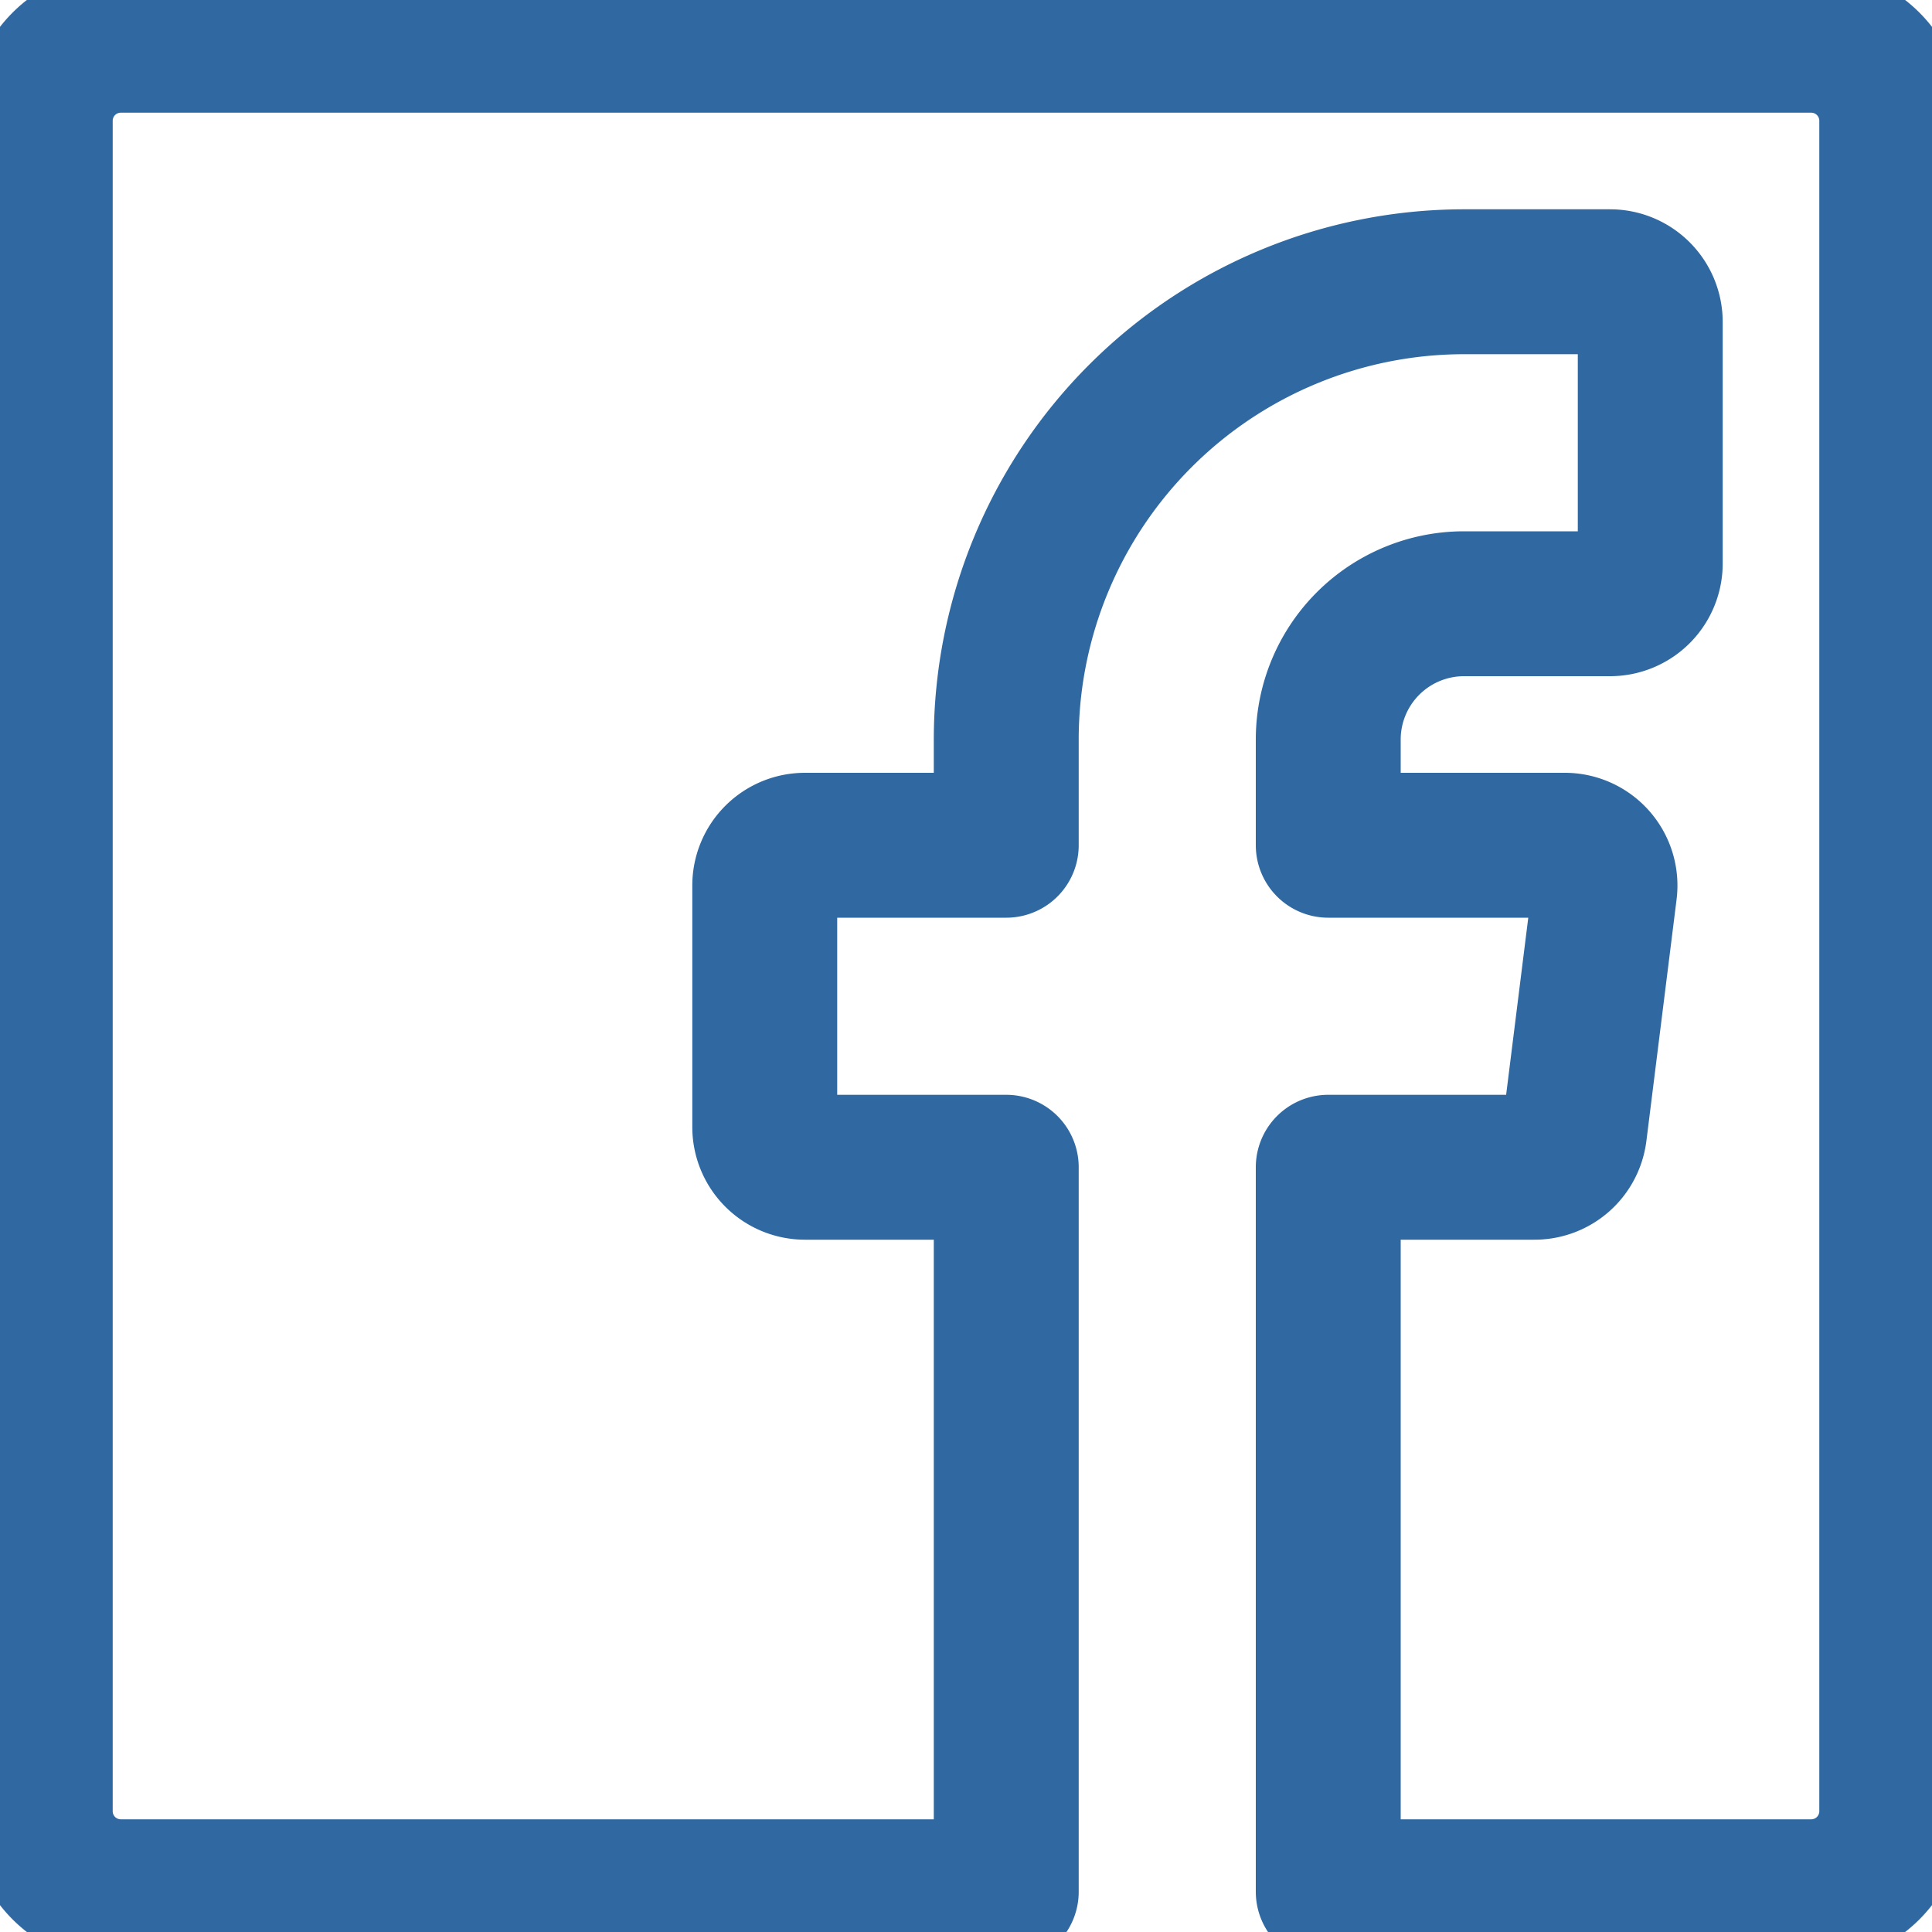 <svg viewBox='0 0 24 24' xmlns='http://www.w3.org/2000/svg'><path d='M12.5 23.5h-11a1 1 0 01-1-1v-21a1 1 0 011-1h21a1 1 0 011 1v21a1 1 0 01-1 1h-6v-9h2.559a.5.5 0 00.5-.438l.375-3a.5.5 0 00-.5-.562H16.5V9.185A1.687 1.687 0 0118.186 7.5H20a.5.5 0 00.5-.5V4a.5.5 0 00-.5-.5h-1.814A5.69 5.69 0 0012.5 9.185V10.5H10a.5.5 0 00-.5.5v3a.5.5 0 00.5.5h2.5z' fill='none' stroke='#3069a1' stroke-linecap='round' stroke-linejoin='round' stroke-width='1.8'/></svg>